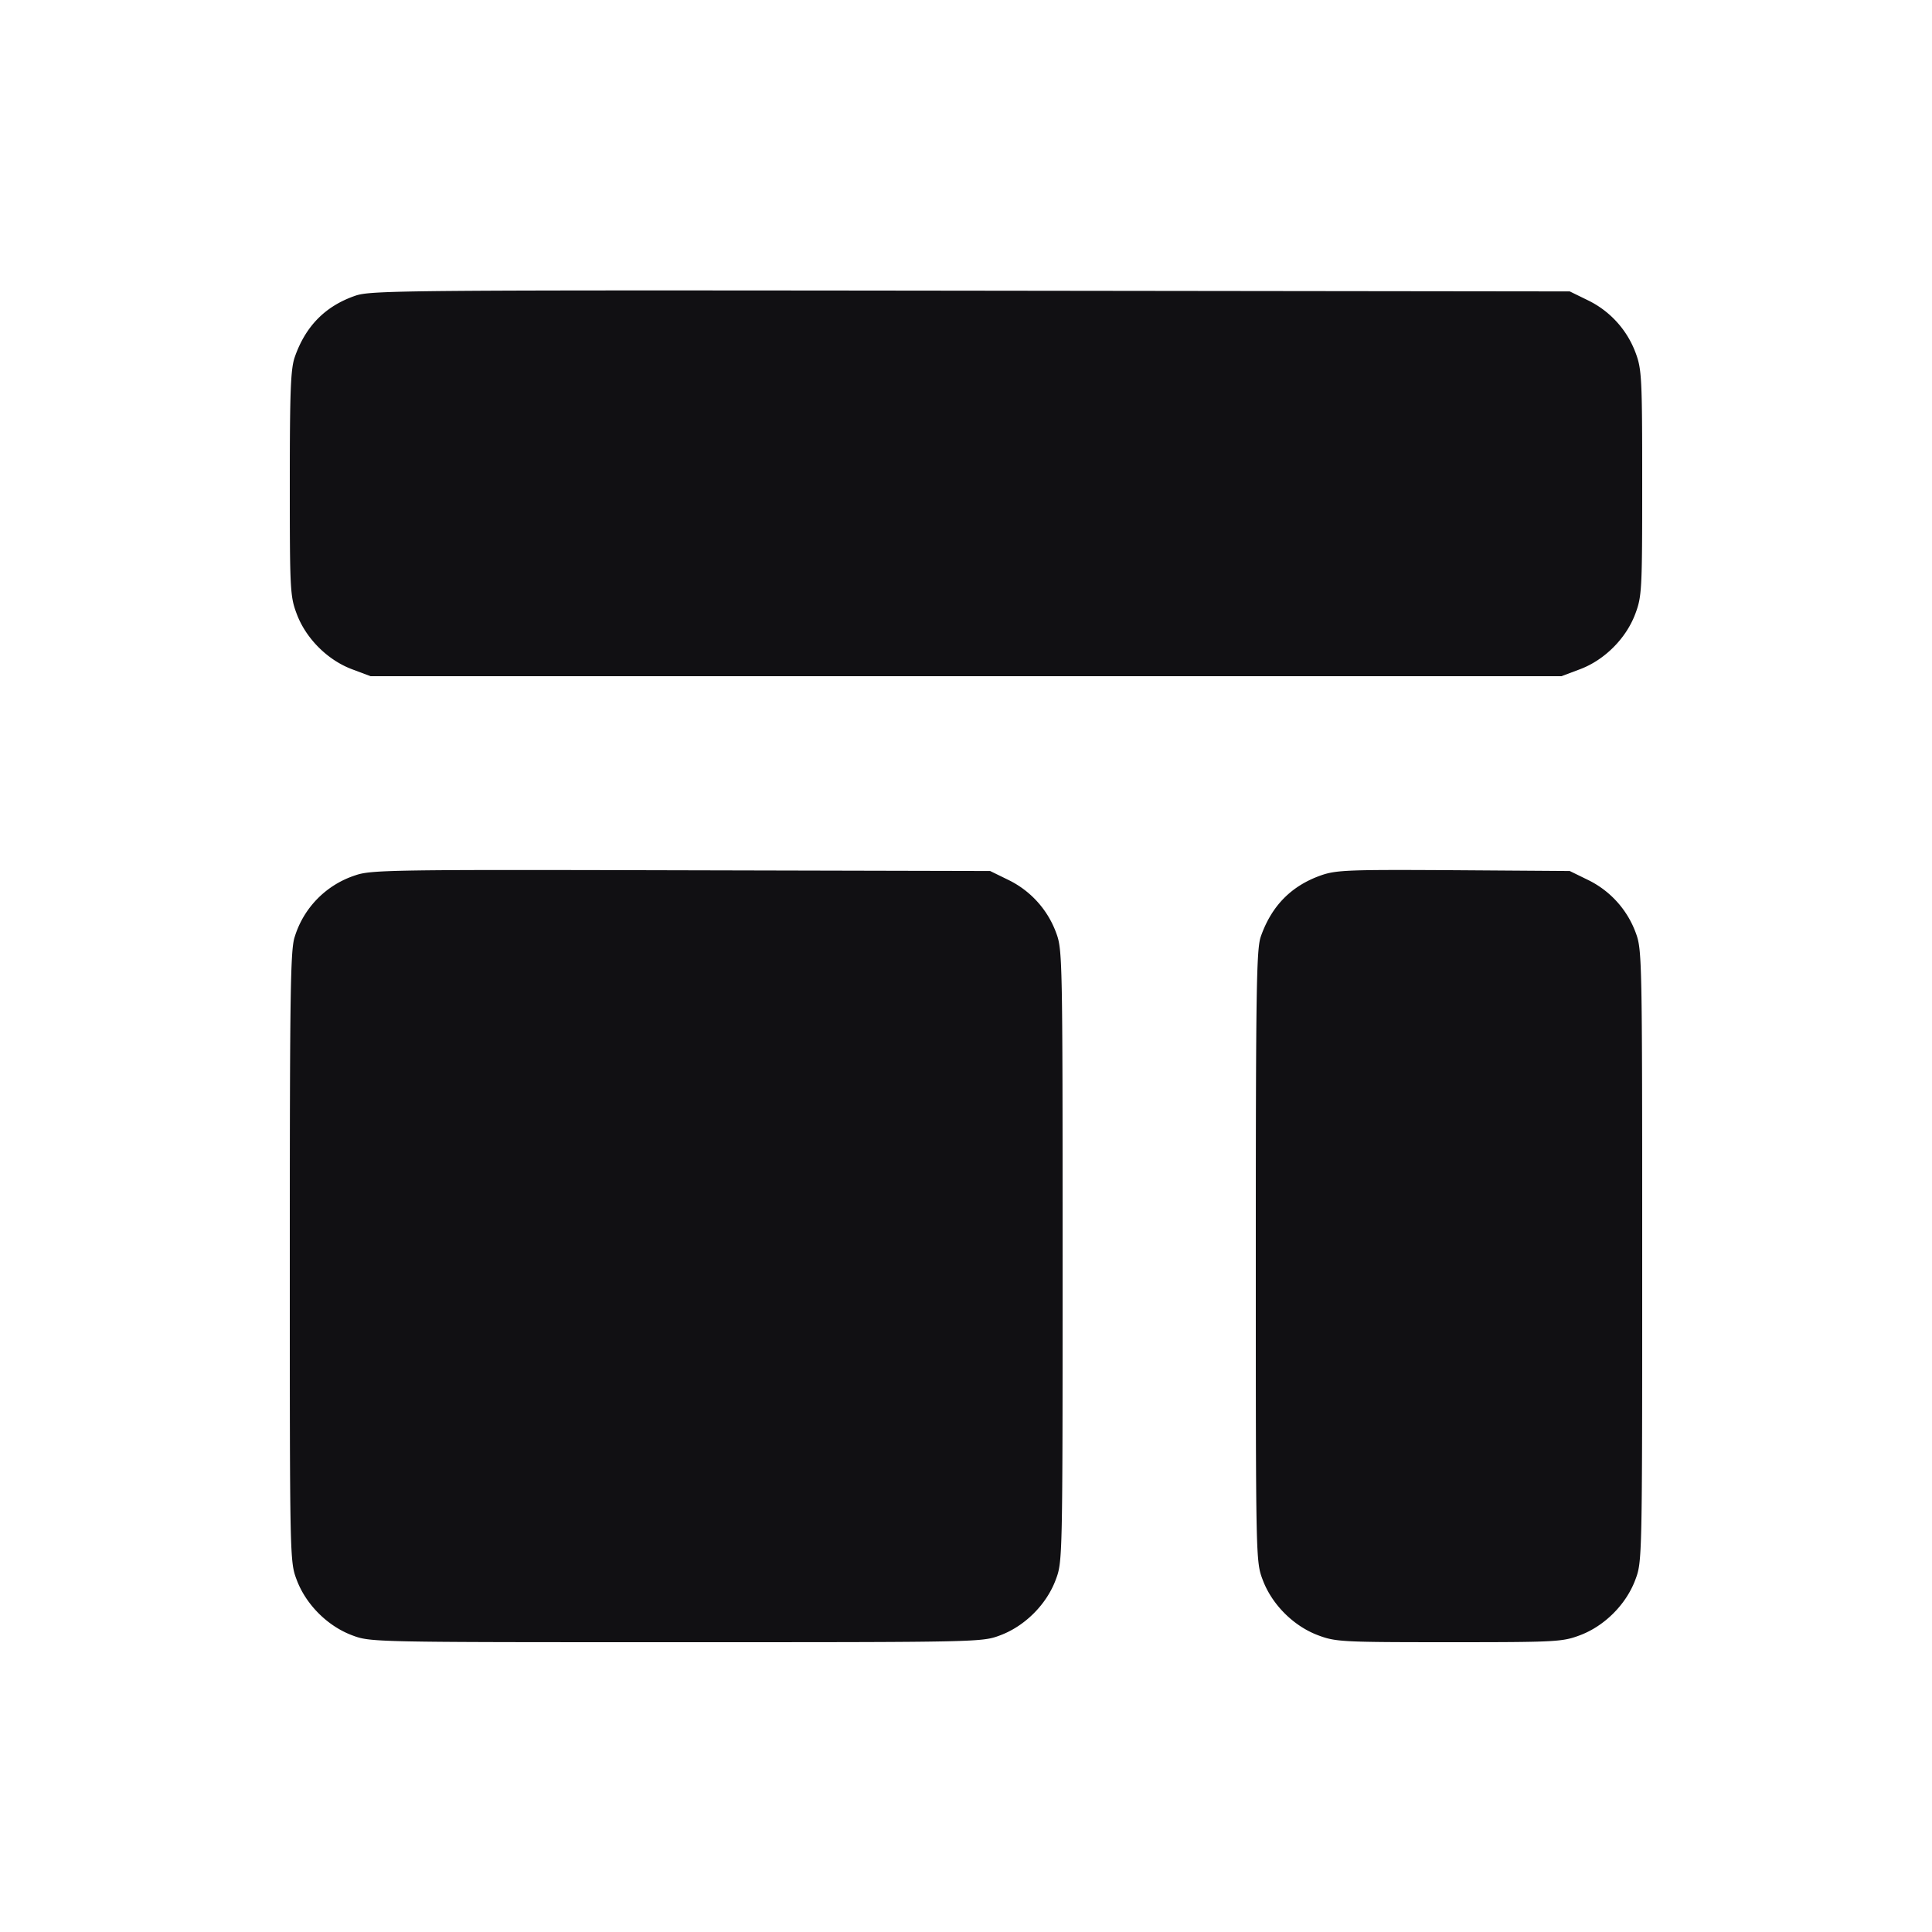 <svg width="24" height="24" fill="none" xmlns="http://www.w3.org/2000/svg"><path d="M4.413 3.674c-.371.128-.617.377-.751.761-.051.145-.062.417-.062 1.569 0 1.326.004 1.404.086 1.622.114.305.383.574.688.688l.229.086h14.794l.229-.086c.305-.114.574-.383.688-.688.082-.218.086-.296.086-1.626 0-1.301-.006-1.412-.08-1.612a1.184 1.184 0 0 0-.591-.656L19.5 3.62l-7.44-.009c-7.061-.008-7.451-.005-7.647.063m0 7.2a1.163 1.163 0 0 0-.751.761c-.054.153-.062.656-.062 3.969 0 3.78 0 3.794.086 4.022.114.305.383.574.688.688.228.086.242.086 4.026.086s3.798 0 4.026-.086c.305-.114.574-.383.688-.688.086-.228.086-.242.086-4.026 0-3.704-.002-3.802-.08-4.012a1.184 1.184 0 0 0-.591-.656l-.229-.112-3.84-.009c-3.605-.009-3.853-.005-4.047.063m12-.001c-.371.13-.617.379-.751.762-.054.153-.062.656-.062 3.969 0 3.78 0 3.794.086 4.022.114.305.383.574.688.688.218.082.296.086 1.626.086 1.33 0 1.408-.004 1.626-.086.305-.114.574-.383.688-.688.086-.228.086-.242.086-4.026 0-3.704-.002-3.802-.08-4.012a1.184 1.184 0 0 0-.591-.656l-.229-.112-1.44-.01c-1.302-.008-1.46-.002-1.647.063" fill="#111013" fill-rule="evenodd"/></svg>